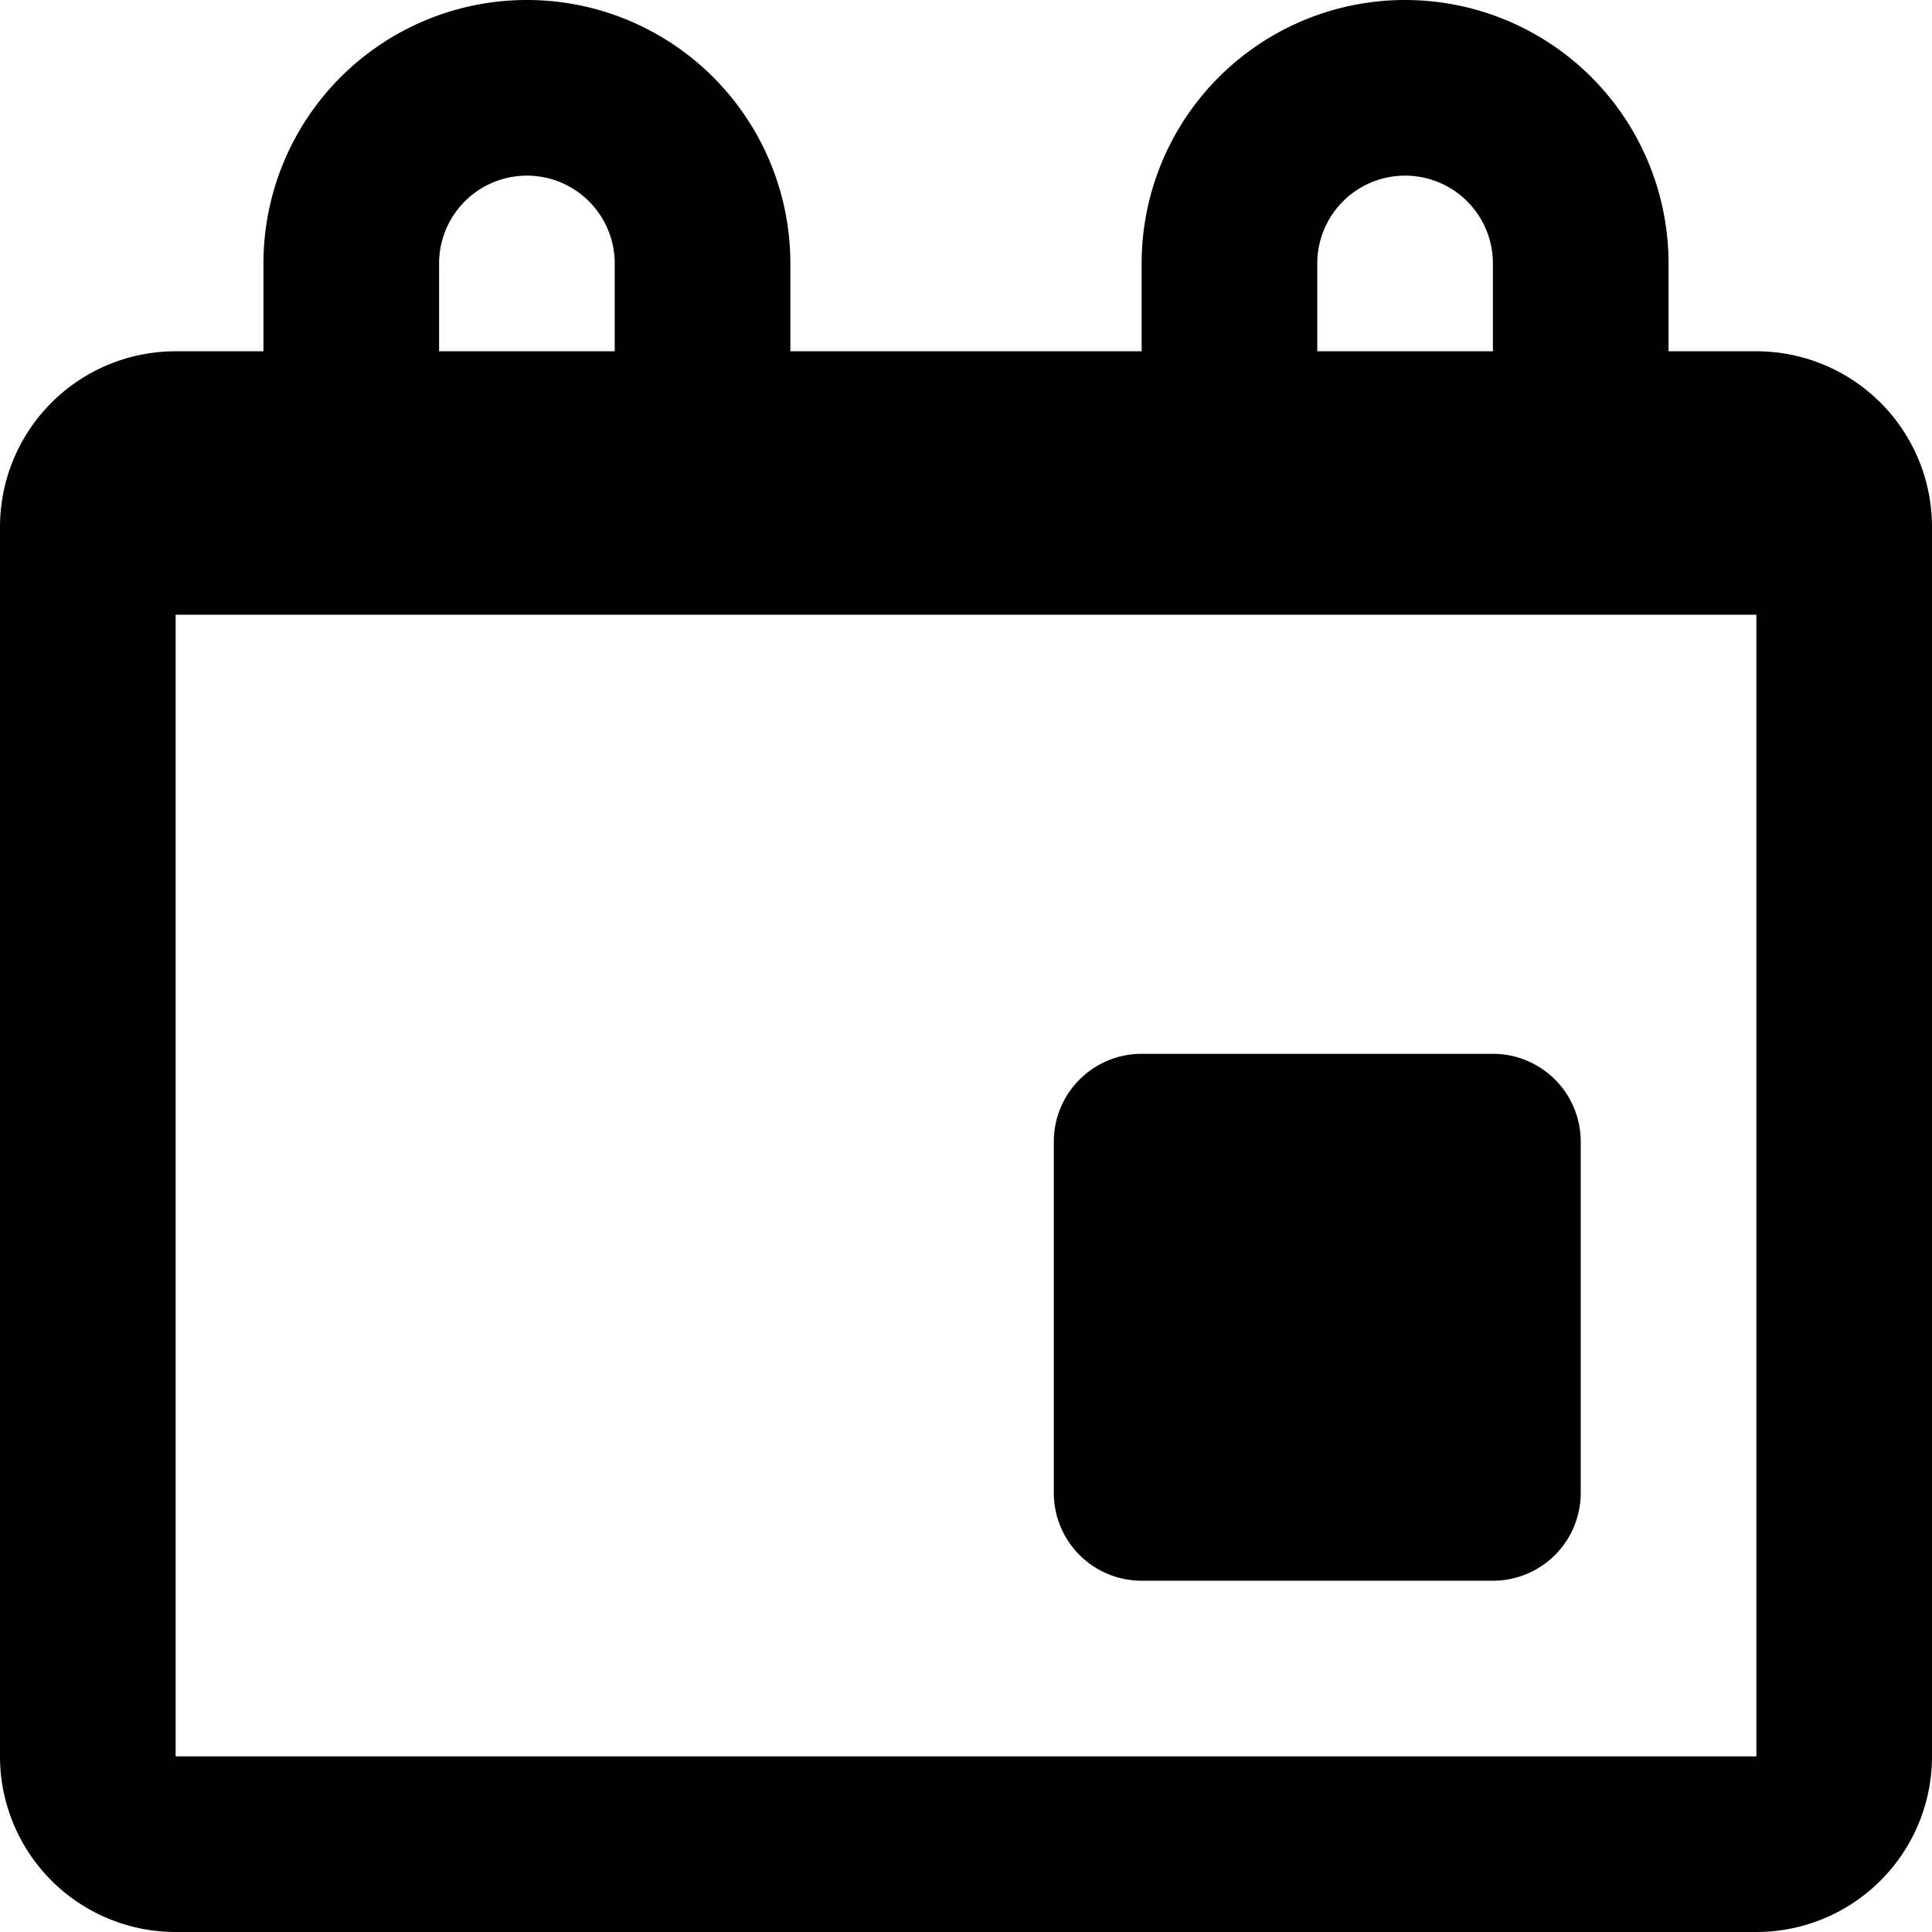 <svg xmlns="http://www.w3.org/2000/svg" width="22" height="22" viewBox="0 0 22 22">
  <defs>
    <style>
      .cls-1 {
        fill-rule: evenodd;
      }
    </style>
  </defs>
  <path id="calendar" class="cls-1" d="M21,23H3a2,2,0,0,1-2-2V7A2,2,0,0,1,3,5H4V4a3,3,0,0,1,6,0V5h4V4a3,3,0,0,1,6,0V5h1a2,2,0,0,1,2,2V21A2,2,0,0,1,21,23ZM8,4A1,1,0,1,0,6,4V5H8V4ZM18,4a1,1,0,1,0-2,0V5h2V4ZM3,8V21H21L21,8H3ZM18,19H14a1,1,0,0,1-1-1V14a1,1,0,0,1,1-1h4a1,1,0,0,1,1,1v4A1,1,0,0,1,18,19ZM7,1H7ZM17,1h0Z" transform="translate(-1 -1)"/>
</svg>
